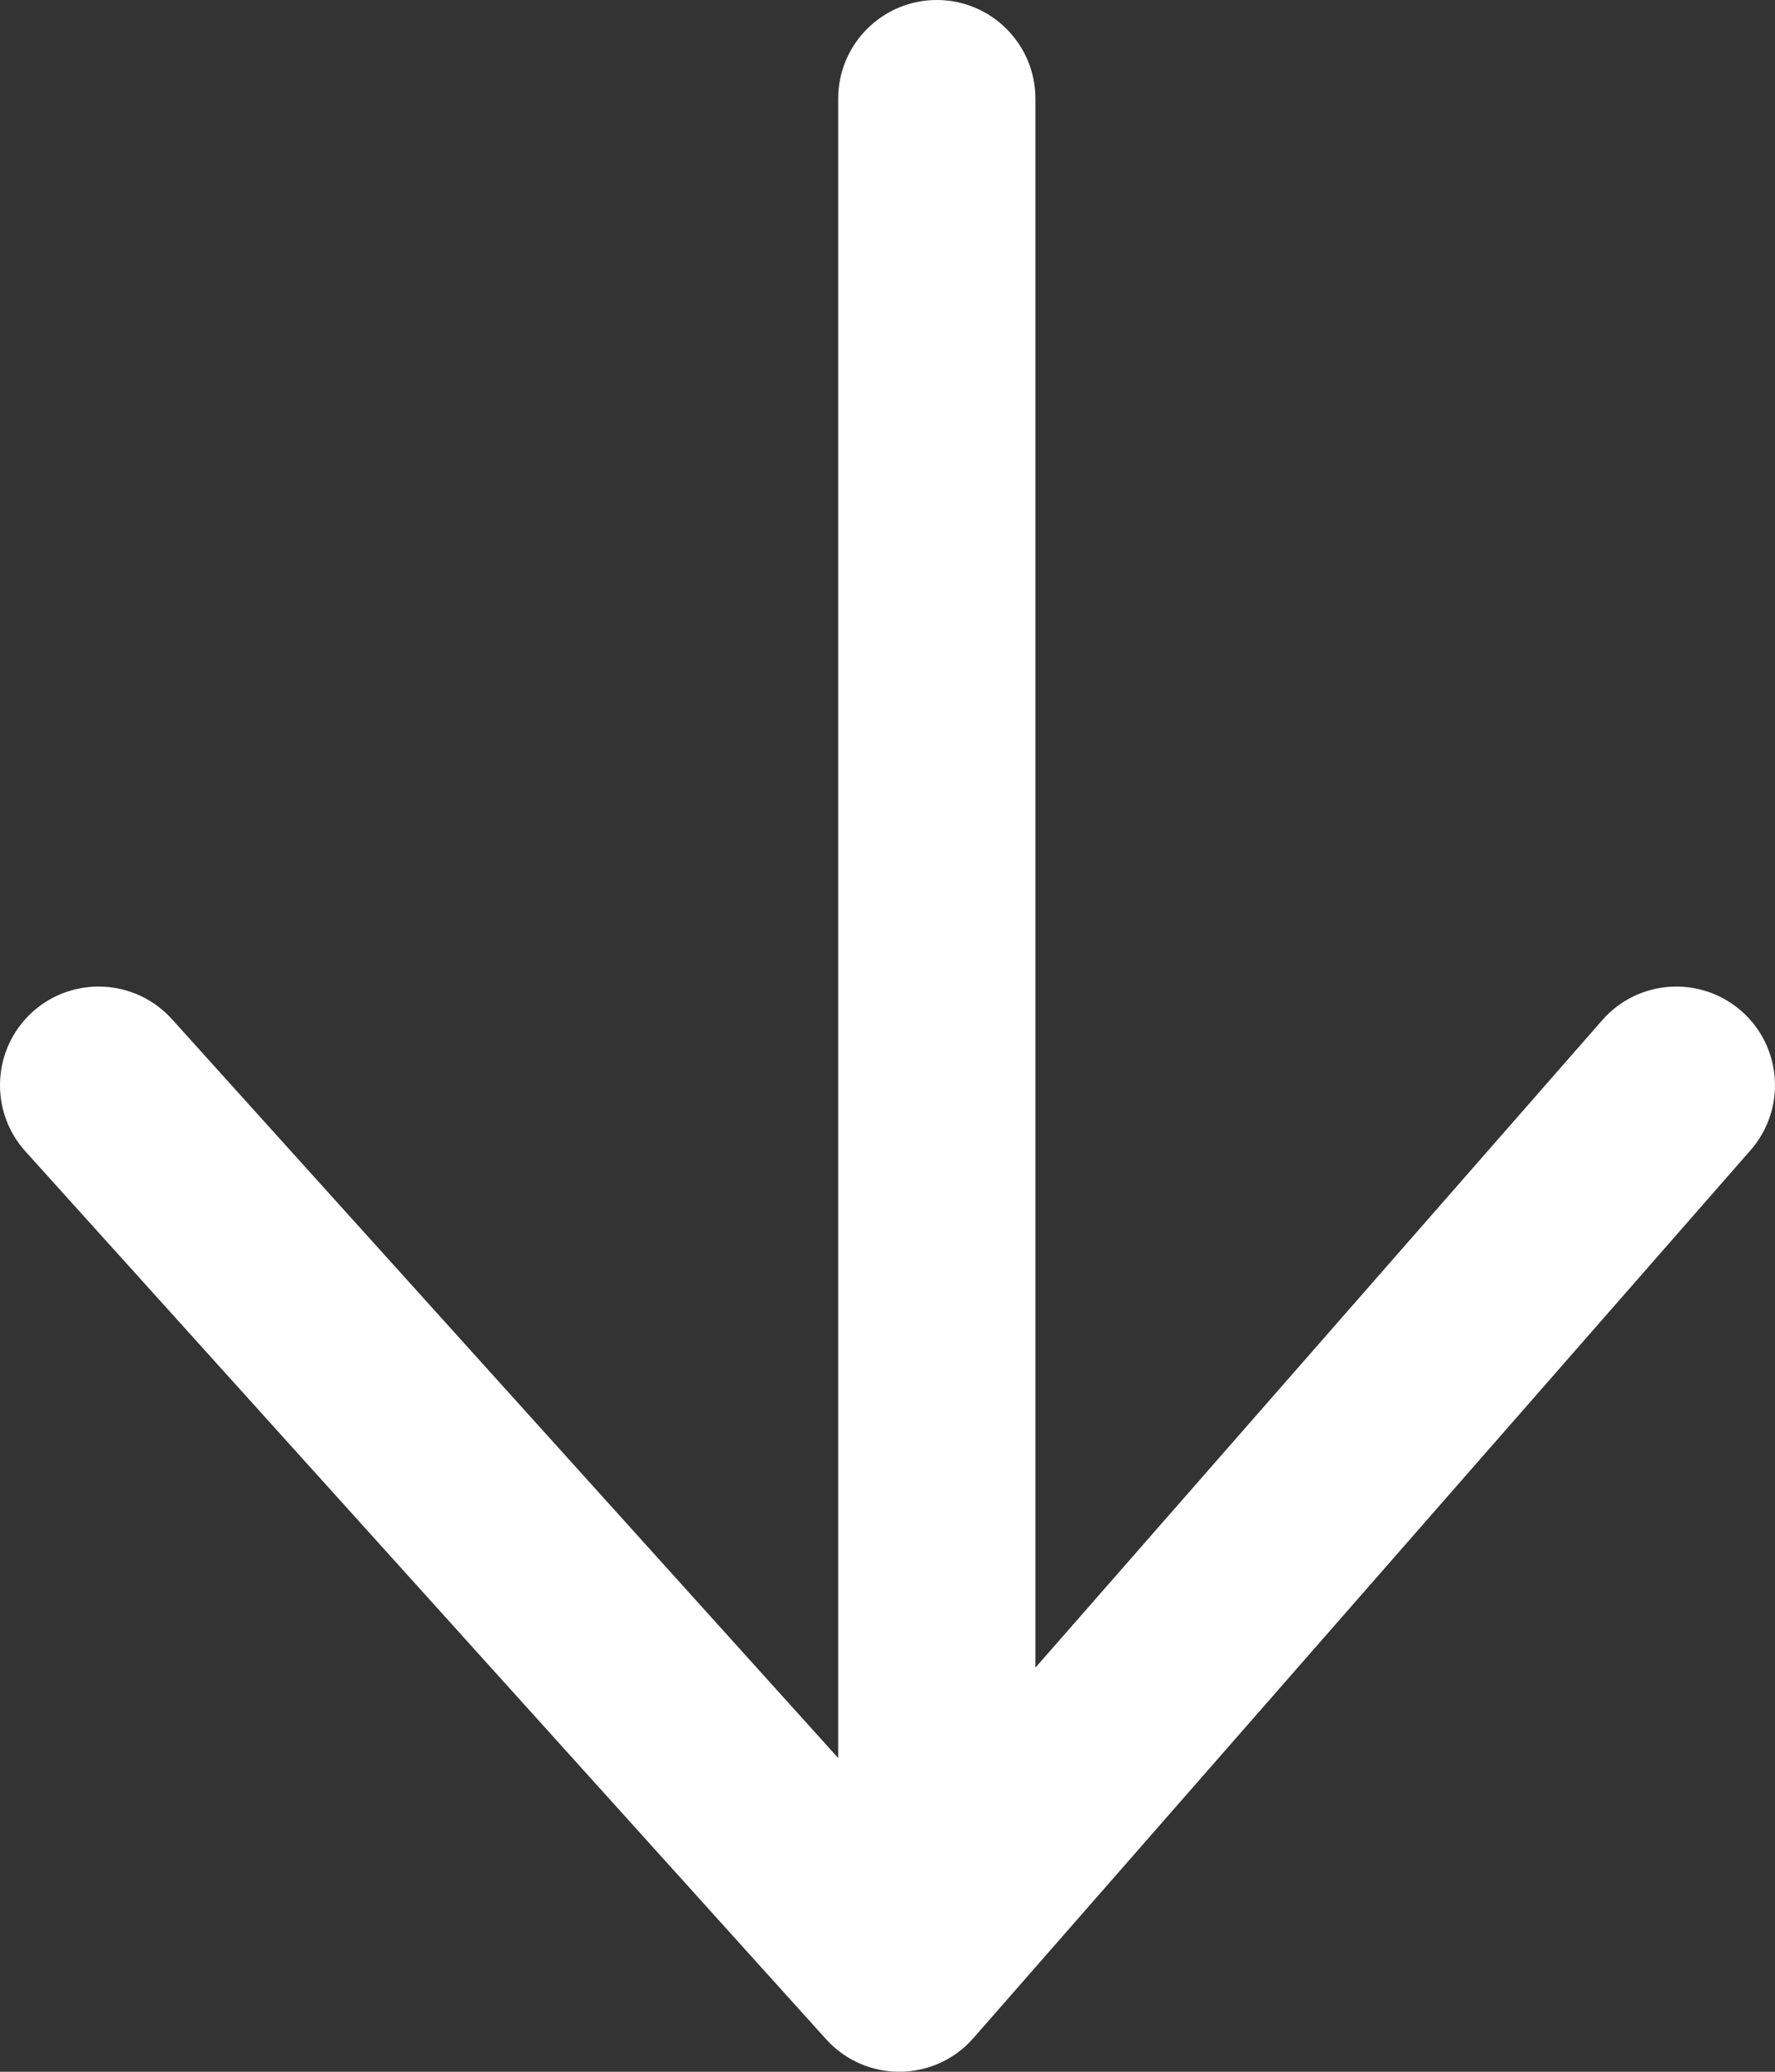<?xml version="1.0" encoding="UTF-8"?>
<svg width="18px" height="21px" viewBox="0 0 18 21" version="1.1" xmlns="http://www.w3.org/2000/svg" xmlns:xlink="http://www.w3.org/1999/xlink">
    <rect x="0" y="0" width="18" height="21" fill="#333333" stroke="none"/>
    <!-- Generator: sketchtool 59.1 (101010) - https://sketch.com -->
    <title>D882033E-6689-405F-9C3C-ED89012C8736</title>
    <desc>Created with sketchtool.</desc>
    <g id="Page-1" stroke="none" stroke-width="1" fill="none" fill-rule="evenodd">
        <g id="Maquette_test" transform="translate(-568, -1414)" fill="#FFFFFF" fill-rule="nonzero">
            <g id="ARTICLES" transform="translate(313, 927)">
                <g id="1.article" transform="translate(5, 380)">
                    <g id="Btn" transform="translate(224, 82)">
                        <path d="M35.5,25 C36.052,25 36.5,25.448 36.5,26 L36.5,41.904 L42.248,35.341 C42.611,34.926 43.243,34.884 43.659,35.248 C44.074,35.612 44.116,36.243 43.752,36.659 L35.871,45.659 C35.477,46.109 34.778,46.114 34.377,45.67 L26.257,36.67 C25.888,36.26 25.92,35.627 26.33,35.257 C26.74,34.888 27.373,34.92 27.743,35.33 L34.5,42.82 L34.5,26 C34.5,25.448 34.948,25 35.5,25 Z" id="Icon_fleche"></path>
                    </g>
                </g>
            </g>
        </g>
    </g>
</svg>